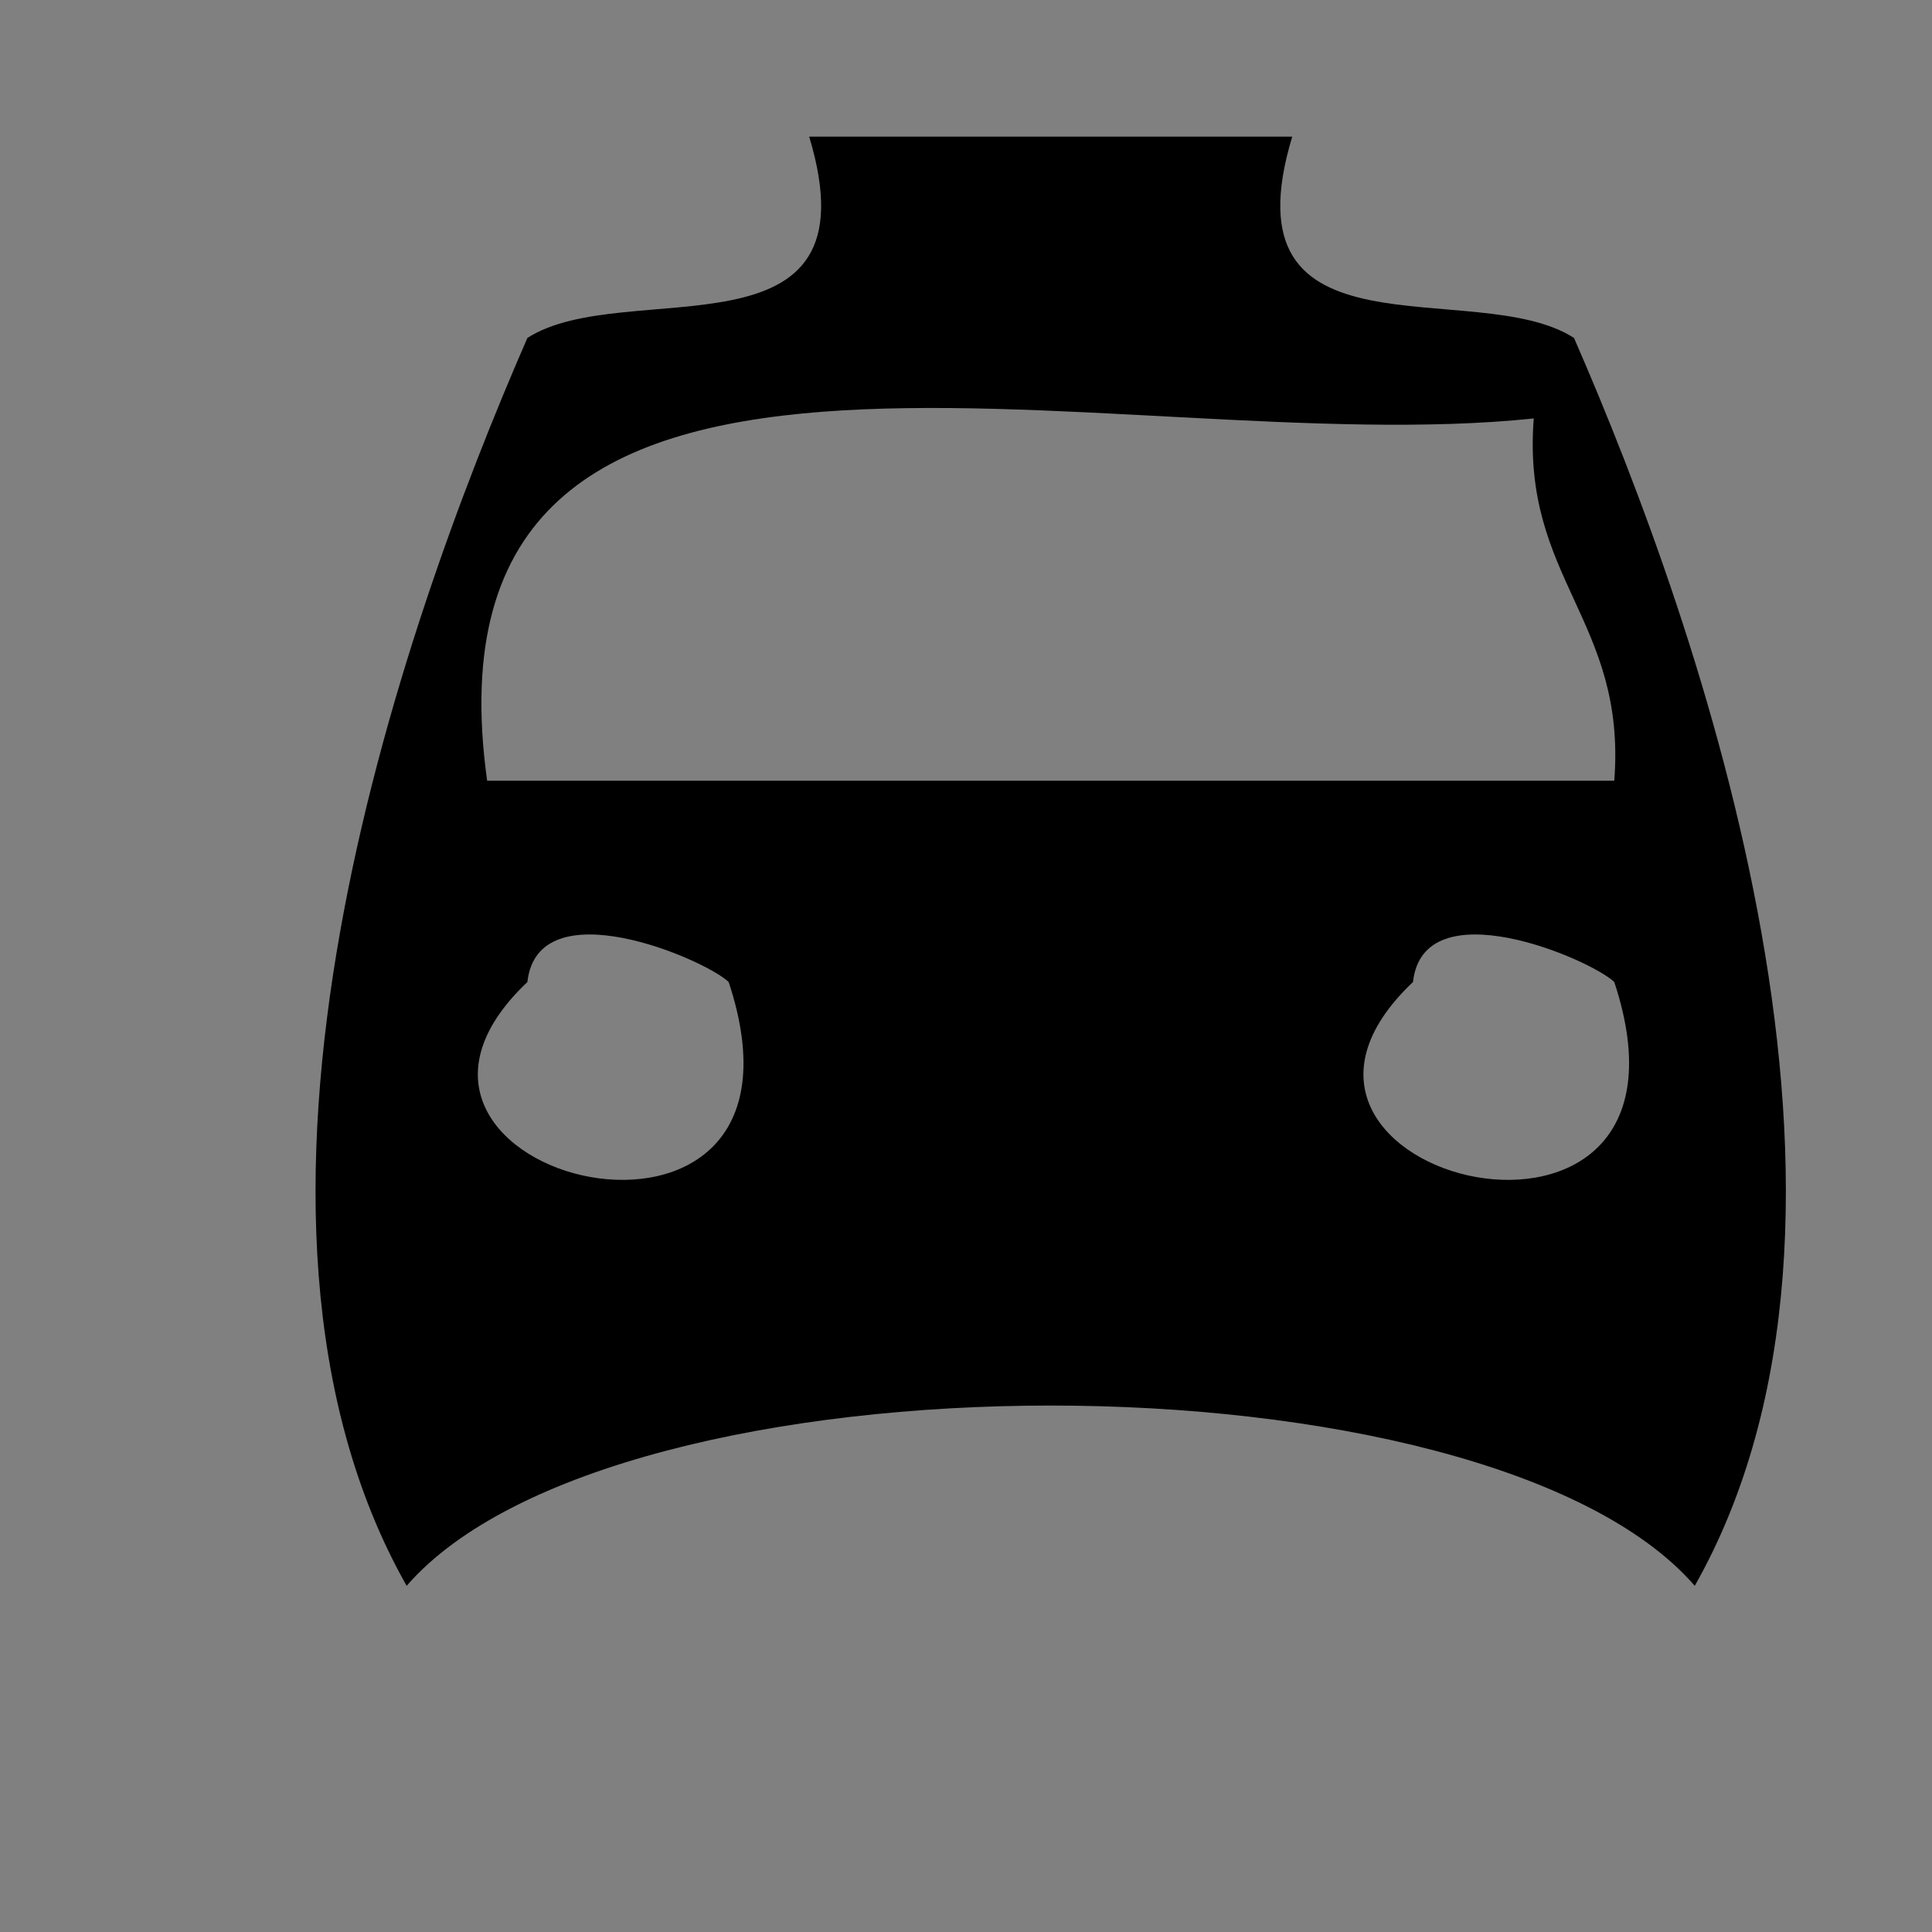 <?xml version="1.0" encoding="utf-8"?>
<!-- Generator: Adobe Illustrator 15.1.0, SVG Export Plug-In . SVG Version: 6.00 Build 0)  -->
<!DOCTYPE svg PUBLIC "-//W3C//DTD SVG 1.1//EN" "http://www.w3.org/Graphics/SVG/1.1/DTD/svg11.dtd">
<svg version="1.1" id="Layer_1" xmlns="http://www.w3.org/2000/svg" xmlns:xlink="http://www.w3.org/1999/xlink" x="0px" y="0px"
	 width="1417.32px" height="1417.32px" viewBox="0 0 1417.32 1417.32" enable-background="new 0 0 1417.32 1417.32"
	 xml:space="preserve">
<rect x="0" y="0" width="1417.32" height="1417.32" fill="#808080" stroke="none"/>
<path fill="#FFFFFF" d="M1811.788,267.137"/>
<path fill="#FFFFFF" d="M-121.096,46"/>
<path d="M593.618,100.251c118.122,0,236.245,0,354.366,0c-51.131,169.253,134.791,101.454,206.715,147.653
	c94.113,215.697,243.008,642.55,88.592,915.448c-153.189-176.317-791.789-176.317-944.979,0
	c-154.416-272.897-5.522-699.75,88.592-915.447C458.827,201.705,644.749,269.504,593.618,100.251z M357.373,572.74
	c275.624,0,551.232,0,826.857,0c9.155-117.431-68.22-148.346-59.062-265.775C813.568,339.884,301.513,172.361,357.373,572.74z
	 M534.557,720.394c-17.908-17.015-140.067-69.11-147.653,0C235.026,864.384,613.098,957.965,534.557,720.394z M1184.23,720.394
	c-17.909-17.015-140.069-69.11-147.654,0C884.699,864.384,1262.771,957.965,1184.23,720.394z"/>
</svg>
